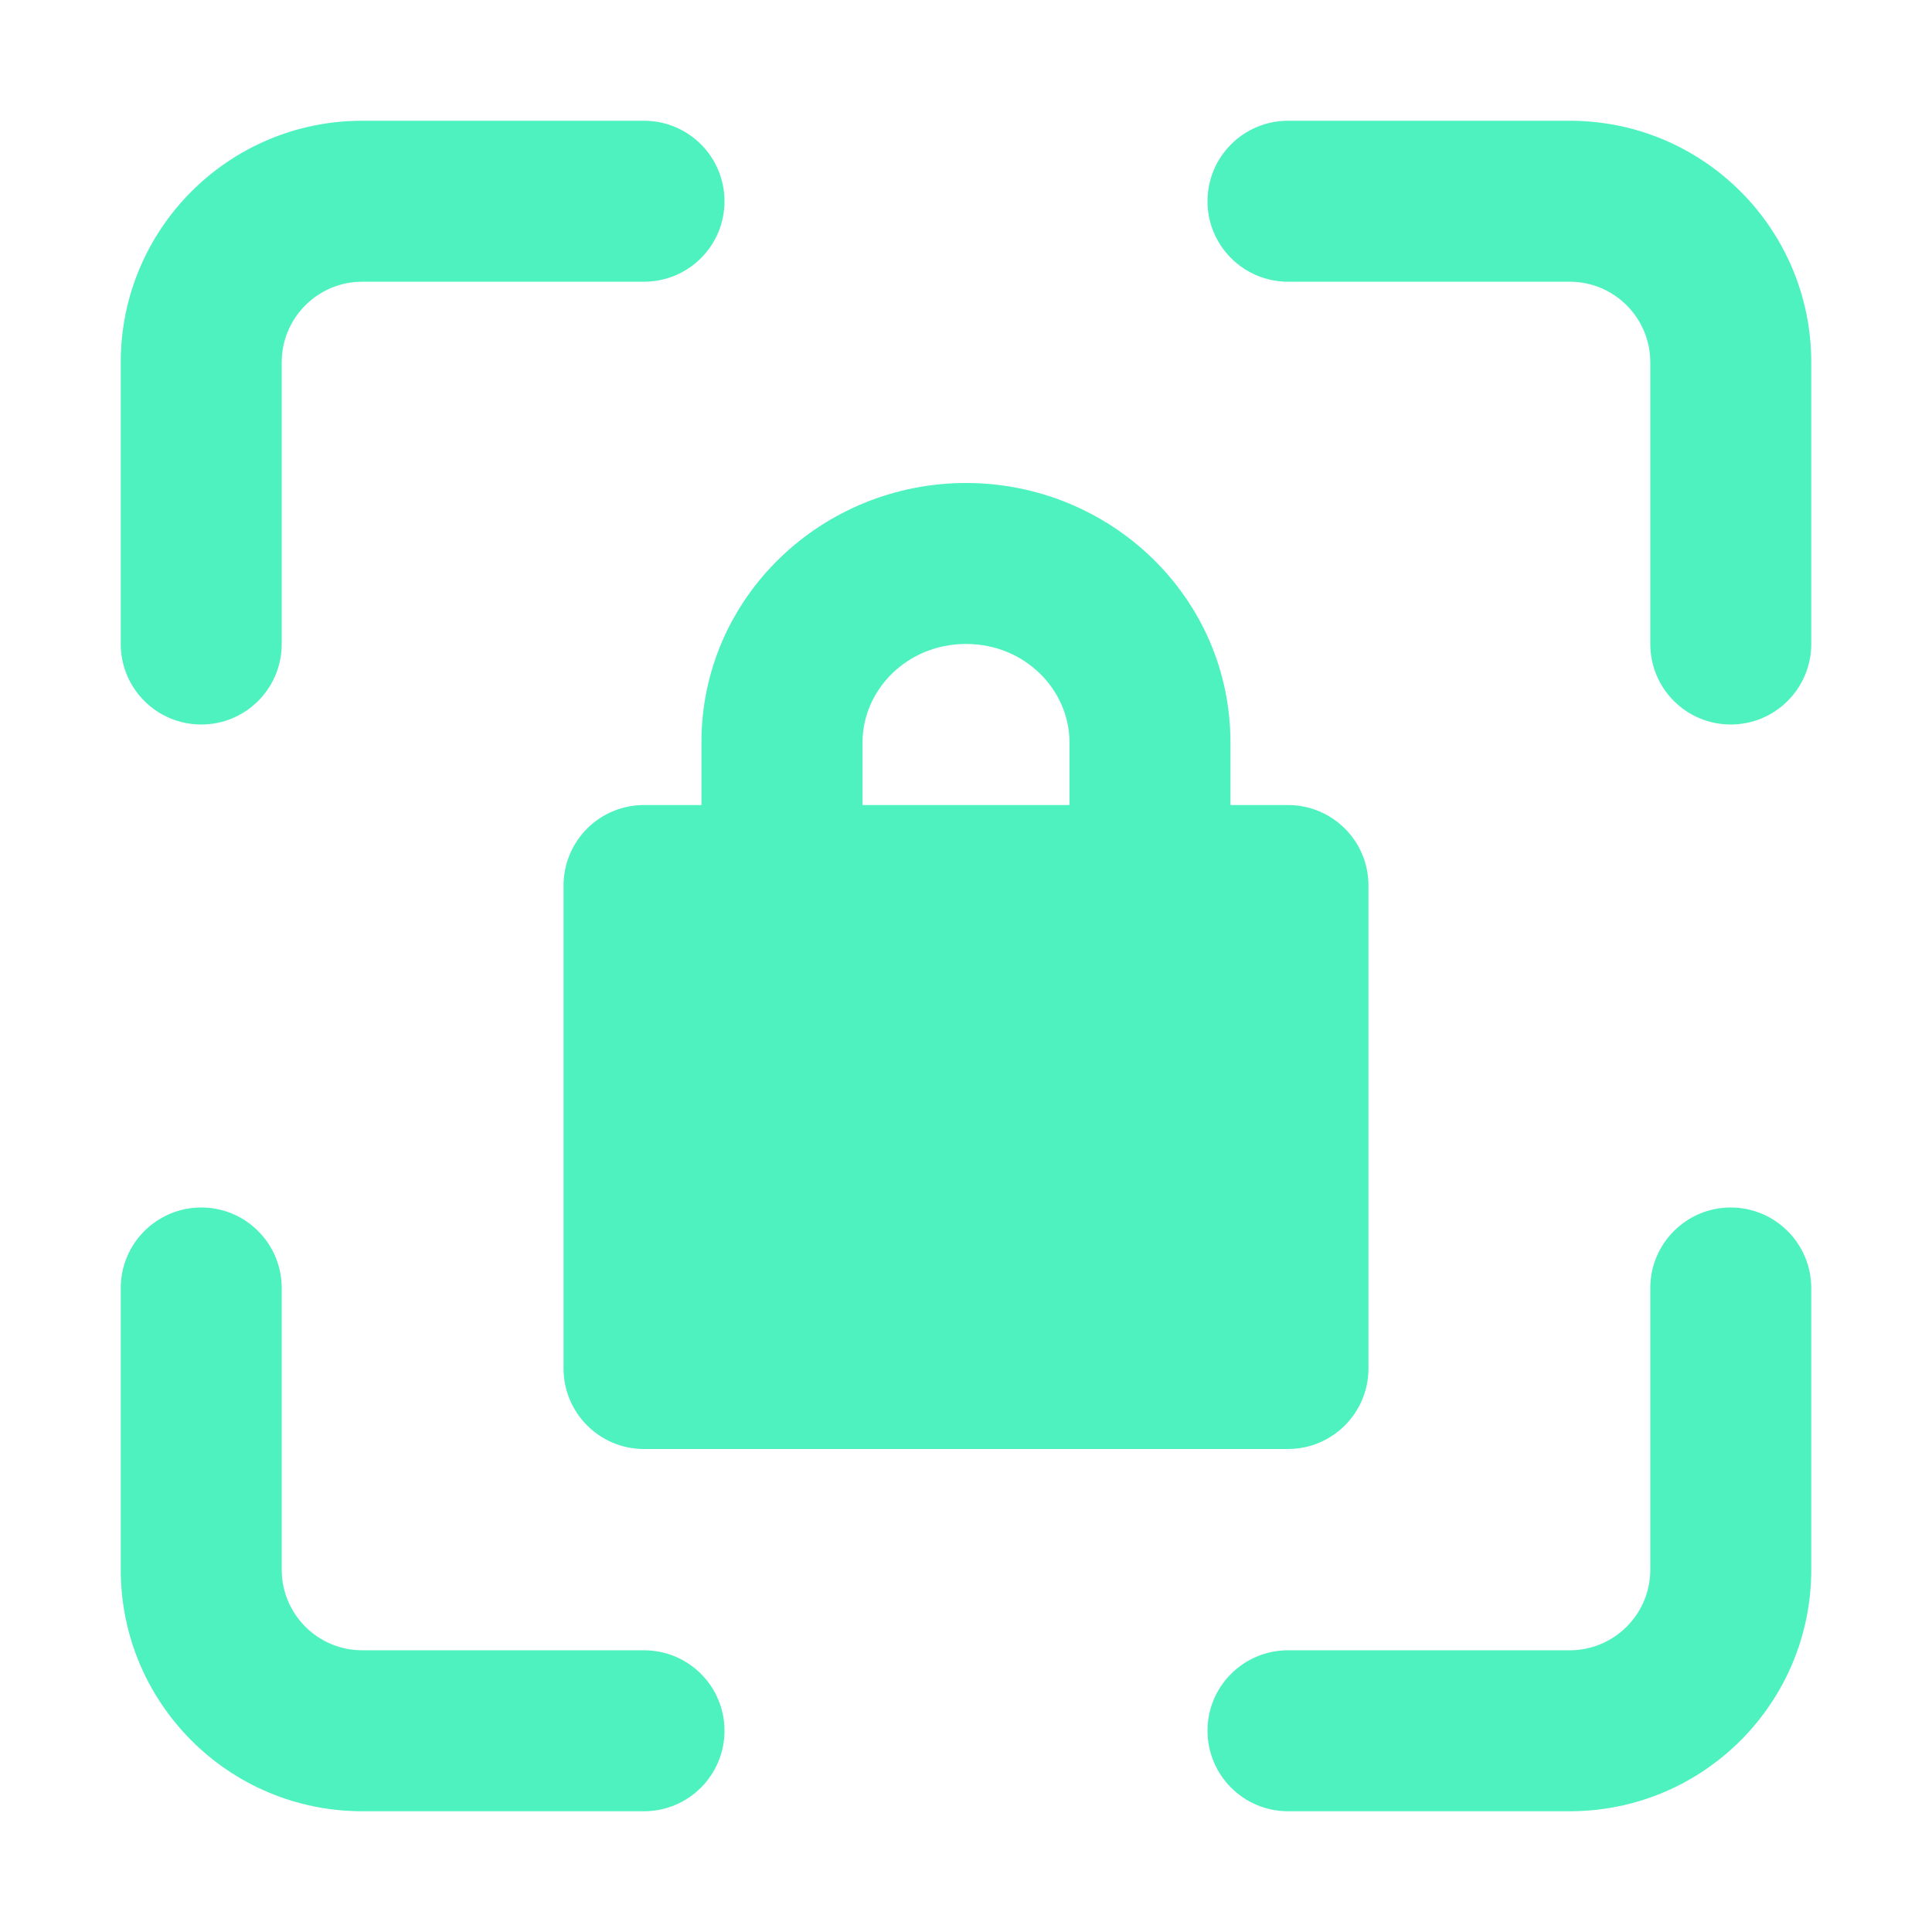 <svg width="16" height="16" viewBox="0 0 16 16" fill="none" xmlns="http://www.w3.org/2000/svg">
<path fill-rule="evenodd" clip-rule="evenodd" d="M1 3C1 1.895 1.895 1 3 1H5.333C5.702 1 6 1.298 6 1.667C6 2.035 5.702 2.333 5.333 2.333H3C2.632 2.333 2.333 2.632 2.333 3V5.333C2.333 5.702 2.035 6 1.667 6C1.298 6 1 5.702 1 5.333V3ZM10 1.667C10 1.298 10.299 1 10.667 1H13C14.105 1 15 1.895 15 3V5.333C15 5.702 14.701 6 14.333 6C13.965 6 13.667 5.702 13.667 5.333V3C13.667 2.632 13.368 2.333 13 2.333H10.667C10.299 2.333 10 2.035 10 1.667ZM1.667 10C2.035 10 2.333 10.299 2.333 10.667V13C2.333 13.368 2.632 13.667 3 13.667H5.333C5.702 13.667 6 13.965 6 14.333C6 14.701 5.702 15 5.333 15H3C1.895 15 1 14.105 1 13V10.667C1 10.299 1.298 10 1.667 10ZM14.333 10C14.701 10 15 10.299 15 10.667V13C15 14.105 14.105 15 13 15H10.667C10.299 15 10 14.701 10 14.333C10 13.965 10.299 13.667 10.667 13.667H13C13.368 13.667 13.667 13.368 13.667 13V10.667C13.667 10.299 13.965 10 14.333 10Z" fill="#4DF2BE"/>
<path fill-rule="evenodd" clip-rule="evenodd" d="M8 5.333C7.509 5.333 7.143 5.716 7.143 6.148V6.667H8.857V6.148C8.857 5.716 8.491 5.333 8 5.333ZM10.19 6.667V6.148C10.19 4.944 9.192 4 8 4C6.808 4 5.809 4.944 5.809 6.148V6.667H5.333C5.156 6.667 4.987 6.737 4.862 6.862C4.737 6.987 4.667 7.157 4.667 7.333V11.333C4.667 11.701 4.965 12 5.333 12H10.666C11.035 12 11.333 11.701 11.333 11.333V7.333C11.333 6.965 11.035 6.667 10.666 6.667H10.19Z" fill="#4DF2BE"/>
</svg>
